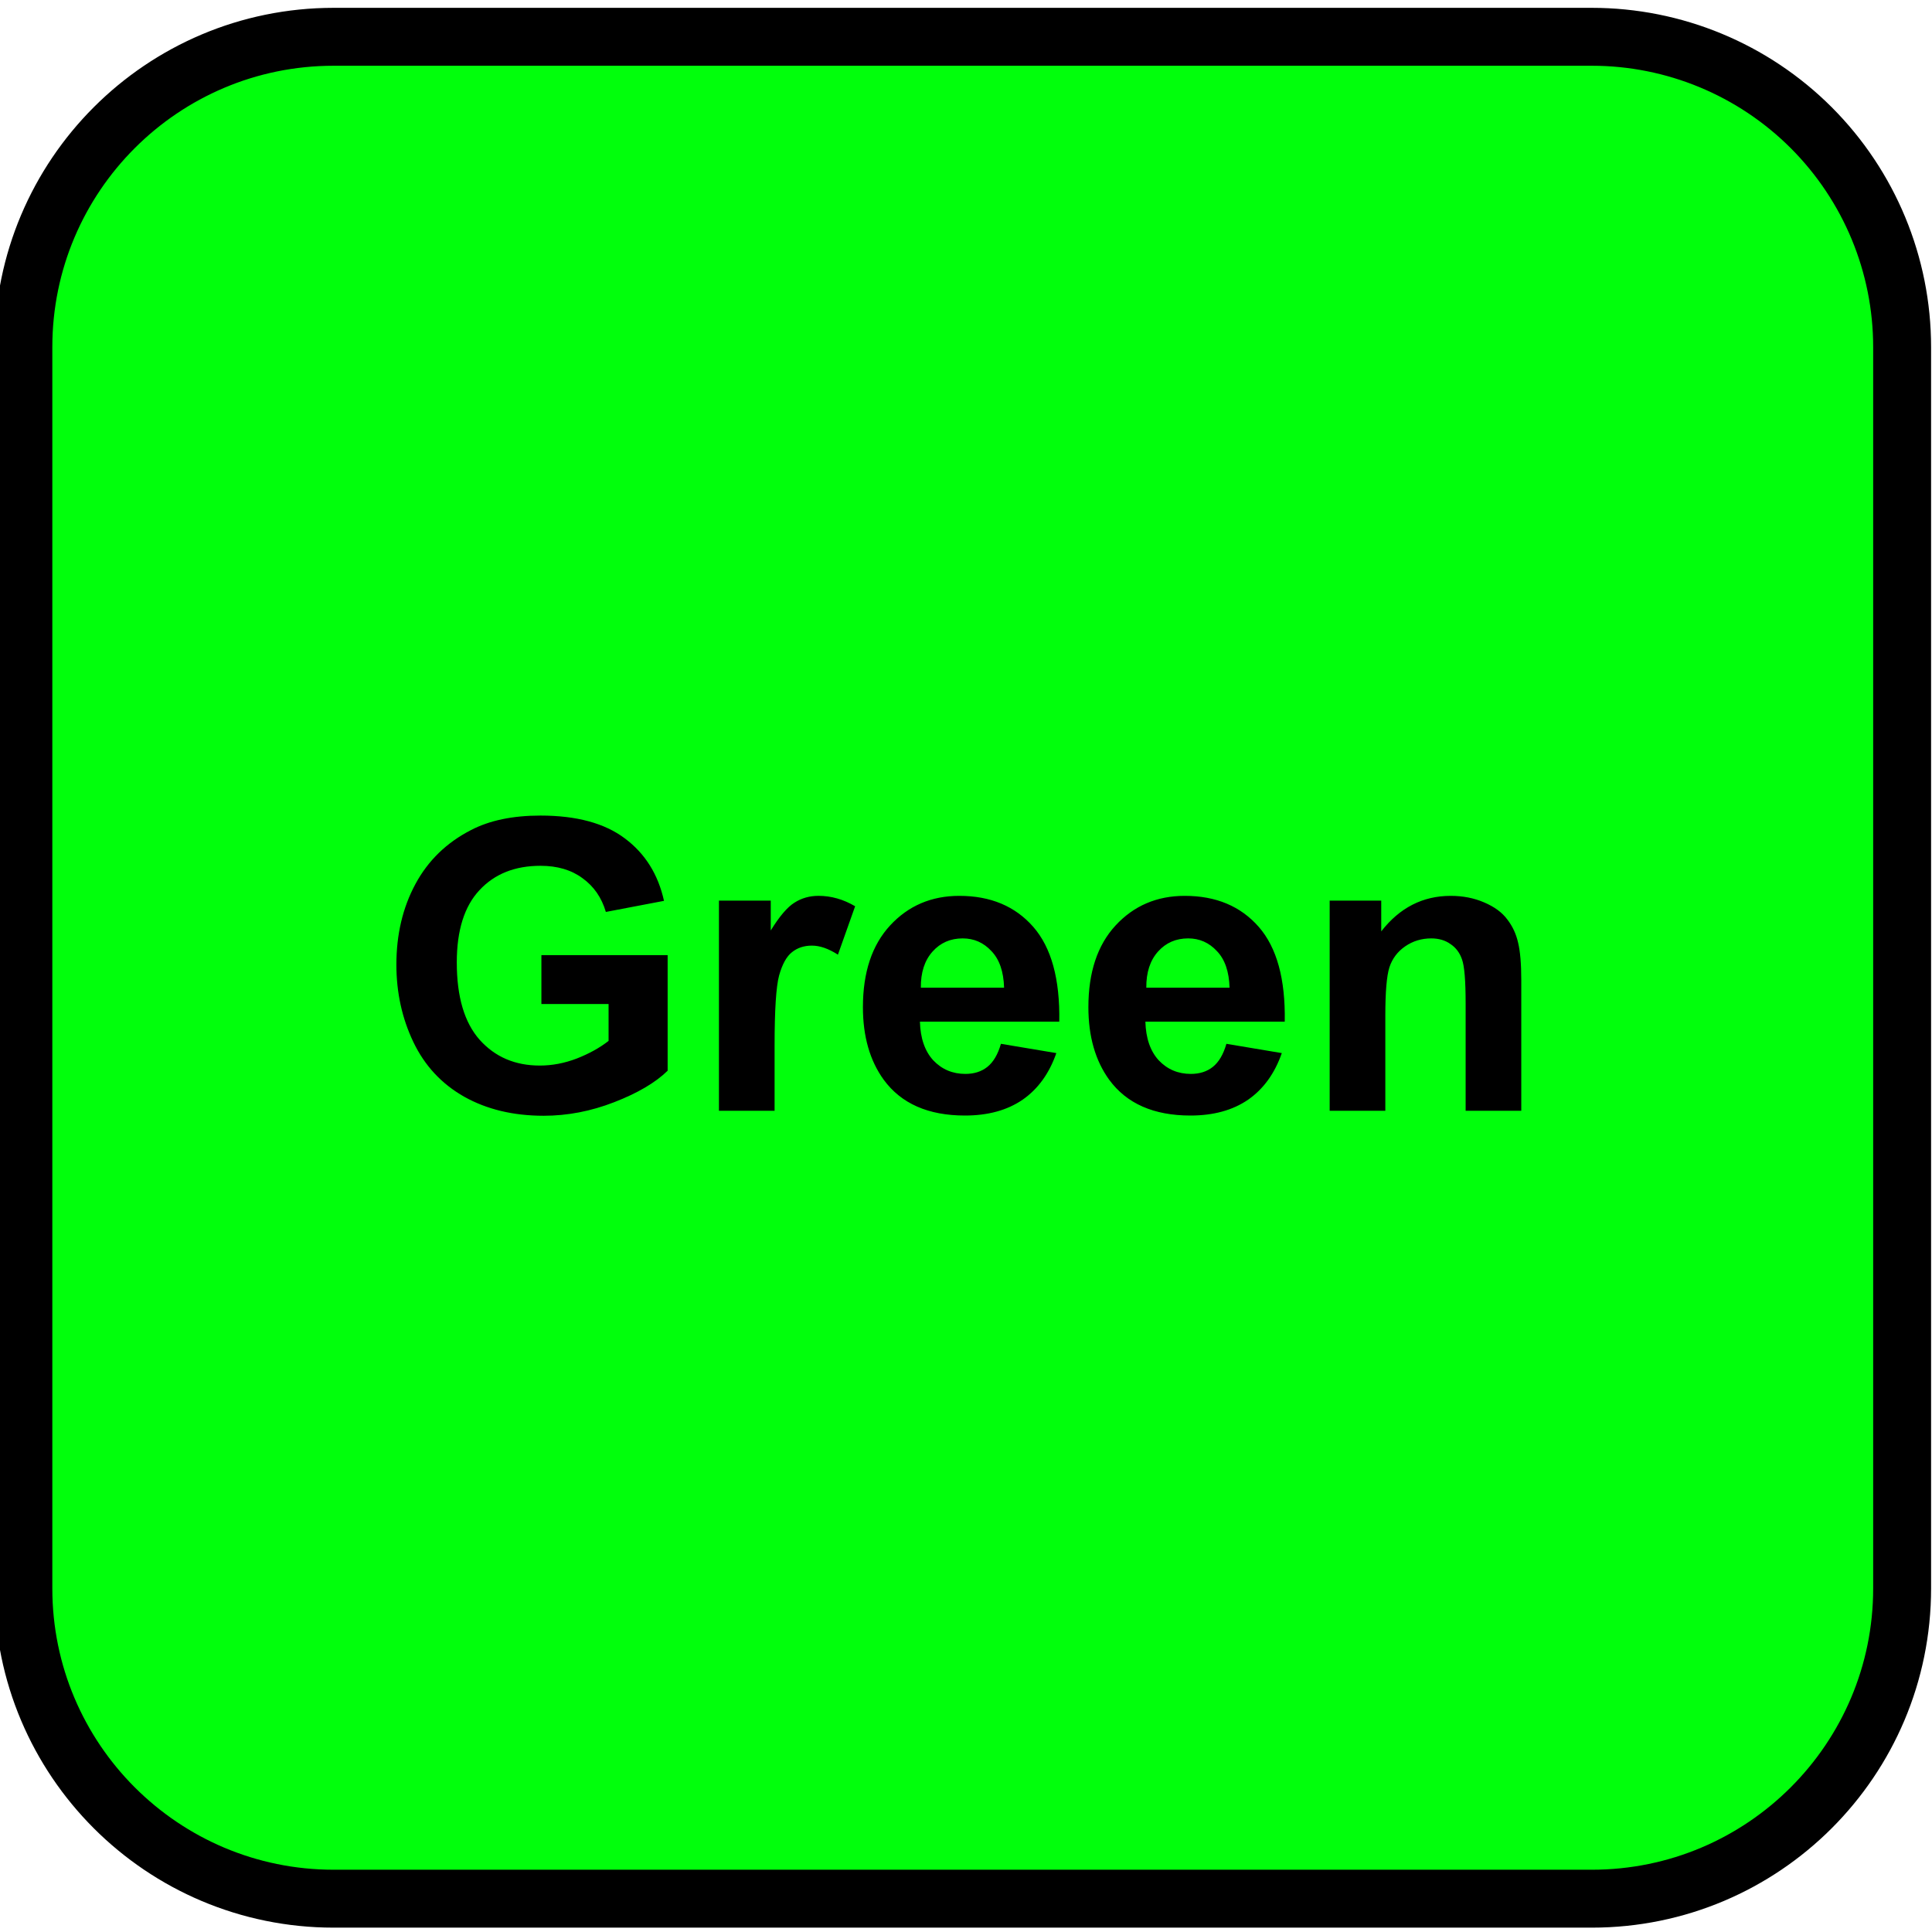<svg version="1.1" viewBox="0.0 0.0 133.441 133.441" fill="none" stroke="none" stroke-linecap="square" stroke-miterlimit="10" xmlns:xlink="http://www.w3.org/1999/xlink" xmlns="http://www.w3.org/2000/svg"><clipPath id="p.0"><path d="m0 0l133.441 0l0 133.441l-133.441 0l0 -133.441z" clip-rule="nonzero"/></clipPath><g clip-path="url(#p.0)"><path fill="#000000" fill-opacity="0.0" d="m0 0l133.441 0l0 133.441l-133.441 0z" fill-rule="evenodd"/><path fill="#01ff0c" d="m1.614 23.974l0 0c0 -11.837 9.596 -21.433 21.433 -21.433l86.897 0l0 0c5.685 0 11.136 2.258 15.156 6.278c4.02 4.02 6.278 9.471 6.278 15.156l0 85.731c0 11.837 -9.596 21.434 -21.434 21.434l-86.897 0c-11.837 0 -21.433 -9.596 -21.433 -21.434z" fill-rule="evenodd"/><path stroke="#000000" stroke-width="4.0" stroke-linejoin="round" stroke-linecap="butt" d="m1.614 23.974l0 0c0 -11.837 9.596 -21.433 21.433 -21.433l86.897 0l0 0c5.685 0 11.136 2.258 15.156 6.278c4.02 4.02 6.278 9.471 6.278 15.156l0 85.731c0 11.837 -9.596 21.434 -21.434 21.434l-86.897 0c-11.837 0 -21.433 -9.596 -21.433 -21.434z" fill-rule="evenodd"/><path fill="#000000" d="m37.394 69.345l0 -3.375l8.719 0l0 7.984q-1.266 1.234 -3.688 2.172q-2.406 0.938 -4.875 0.938q-3.141 0 -5.484 -1.312q-2.344 -1.328 -3.516 -3.781q-1.172 -2.453 -1.172 -5.344q0 -3.125 1.312 -5.562q1.312 -2.438 3.844 -3.734q1.922 -1.0 4.797 -1.0q3.734 0 5.828 1.578q2.094 1.562 2.703 4.312l-4.016 0.766q-0.438 -1.484 -1.609 -2.328q-1.156 -0.859 -2.906 -0.859q-2.656 0 -4.219 1.688q-1.562 1.672 -1.562 4.984q0 3.562 1.578 5.344q1.594 1.781 4.156 1.781q1.281 0 2.547 -0.484q1.281 -0.5 2.203 -1.219l0 -2.547l-4.641 0zm16.107 7.375l-3.844 0l0 -14.516l3.578 0l0 2.062q0.906 -1.469 1.641 -1.922q0.734 -0.469 1.656 -0.469q1.312 0 2.531 0.719l-1.188 3.344q-0.969 -0.625 -1.797 -0.625q-0.812 0 -1.375 0.453q-0.562 0.438 -0.891 1.609q-0.312 1.156 -0.312 4.859l0 4.484zm15.631 -4.625l3.828 0.641q-0.734 2.109 -2.328 3.219q-1.594 1.094 -3.984 1.094q-3.797 0 -5.609 -2.469q-1.438 -1.984 -1.438 -5.016q0 -3.609 1.875 -5.641q1.891 -2.047 4.781 -2.047q3.234 0 5.109 2.141q1.875 2.141 1.797 6.547l-9.625 0q0.047 1.719 0.922 2.672q0.891 0.938 2.219 0.938q0.906 0 1.516 -0.484q0.625 -0.5 0.938 -1.594zm0.219 -3.875q-0.047 -1.672 -0.875 -2.531q-0.812 -0.875 -1.984 -0.875q-1.266 0 -2.078 0.906q-0.828 0.922 -0.812 2.5l5.75 0zm15.354 3.875l3.828 0.641q-0.734 2.109 -2.328 3.219q-1.594 1.094 -3.984 1.094q-3.797 0 -5.609 -2.469q-1.438 -1.984 -1.438 -5.016q0 -3.609 1.875 -5.641q1.891 -2.047 4.781 -2.047q3.234 0 5.109 2.141q1.875 2.141 1.797 6.547l-9.625 0q0.047 1.719 0.922 2.672q0.891 0.938 2.219 0.938q0.906 0 1.516 -0.484q0.625 -0.5 0.938 -1.594zm0.219 -3.875q-0.047 -1.672 -0.875 -2.531q-0.812 -0.875 -1.984 -0.875q-1.266 0 -2.078 0.906q-0.828 0.922 -0.812 2.5l5.75 0zm20.15 8.5l-3.844 0l0 -7.406q0 -2.359 -0.25 -3.047q-0.234 -0.688 -0.797 -1.062q-0.547 -0.391 -1.328 -0.391q-1.0 0 -1.797 0.547q-0.797 0.547 -1.094 1.453q-0.281 0.891 -0.281 3.328l0 6.578l-3.844 0l0 -14.516l3.562 0l0 2.125q1.906 -2.453 4.797 -2.453q1.266 0 2.312 0.453q1.062 0.453 1.594 1.172q0.547 0.703 0.75 1.609q0.219 0.906 0.219 2.578l0 9.031z" fill-rule="nonzero"/></g></svg>